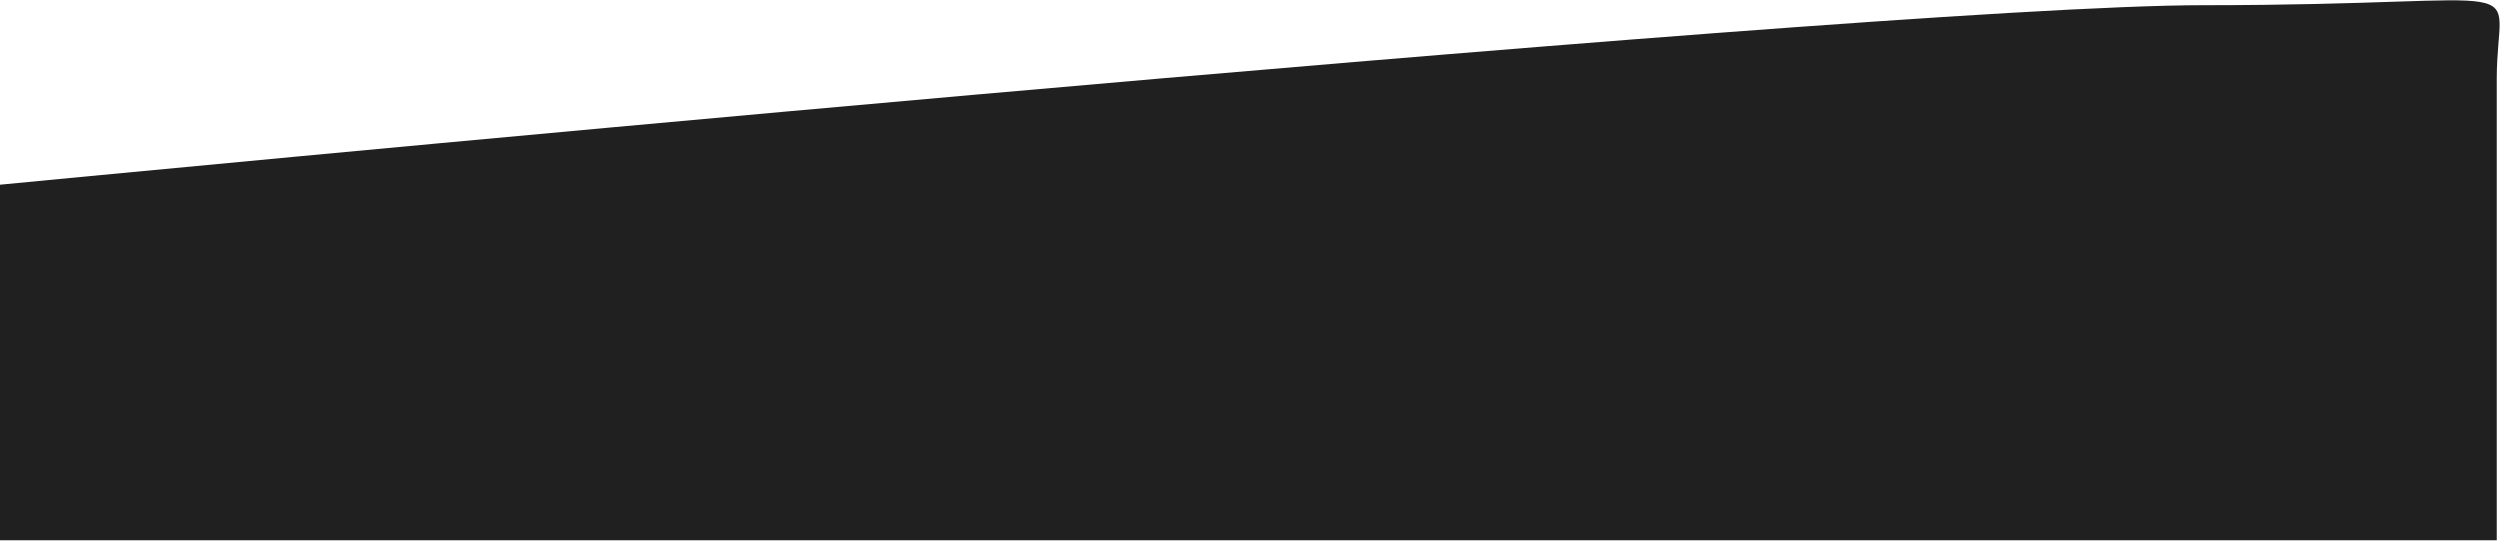 <svg width="1922" height="416" viewBox="0 0 1922 416" fill="none" xmlns="http://www.w3.org/2000/svg">
<path d="M0 141.999C0 141.999 1428 3.998 1694 3.999C1960 4 1919.5 -21.502 1919.5 60.503C1919.5 142.508 1919.5 415.38 1919.5 415.38H9.34601e-05L0 141.999Z" fill="url(#paint0_linear_849_2568)"/>
<defs>
<linearGradient id="paint0_linear_849_2568" x1="-2266.39" y1="1949.67" x2="-2266.39" y2="2303" gradientUnits="userSpaceOnUse">
<stop offset="0.245" stop-color="#202020"/>
<stop offset="1" stop-color="#0E0E0E"/>
</linearGradient>
</defs>
</svg>
